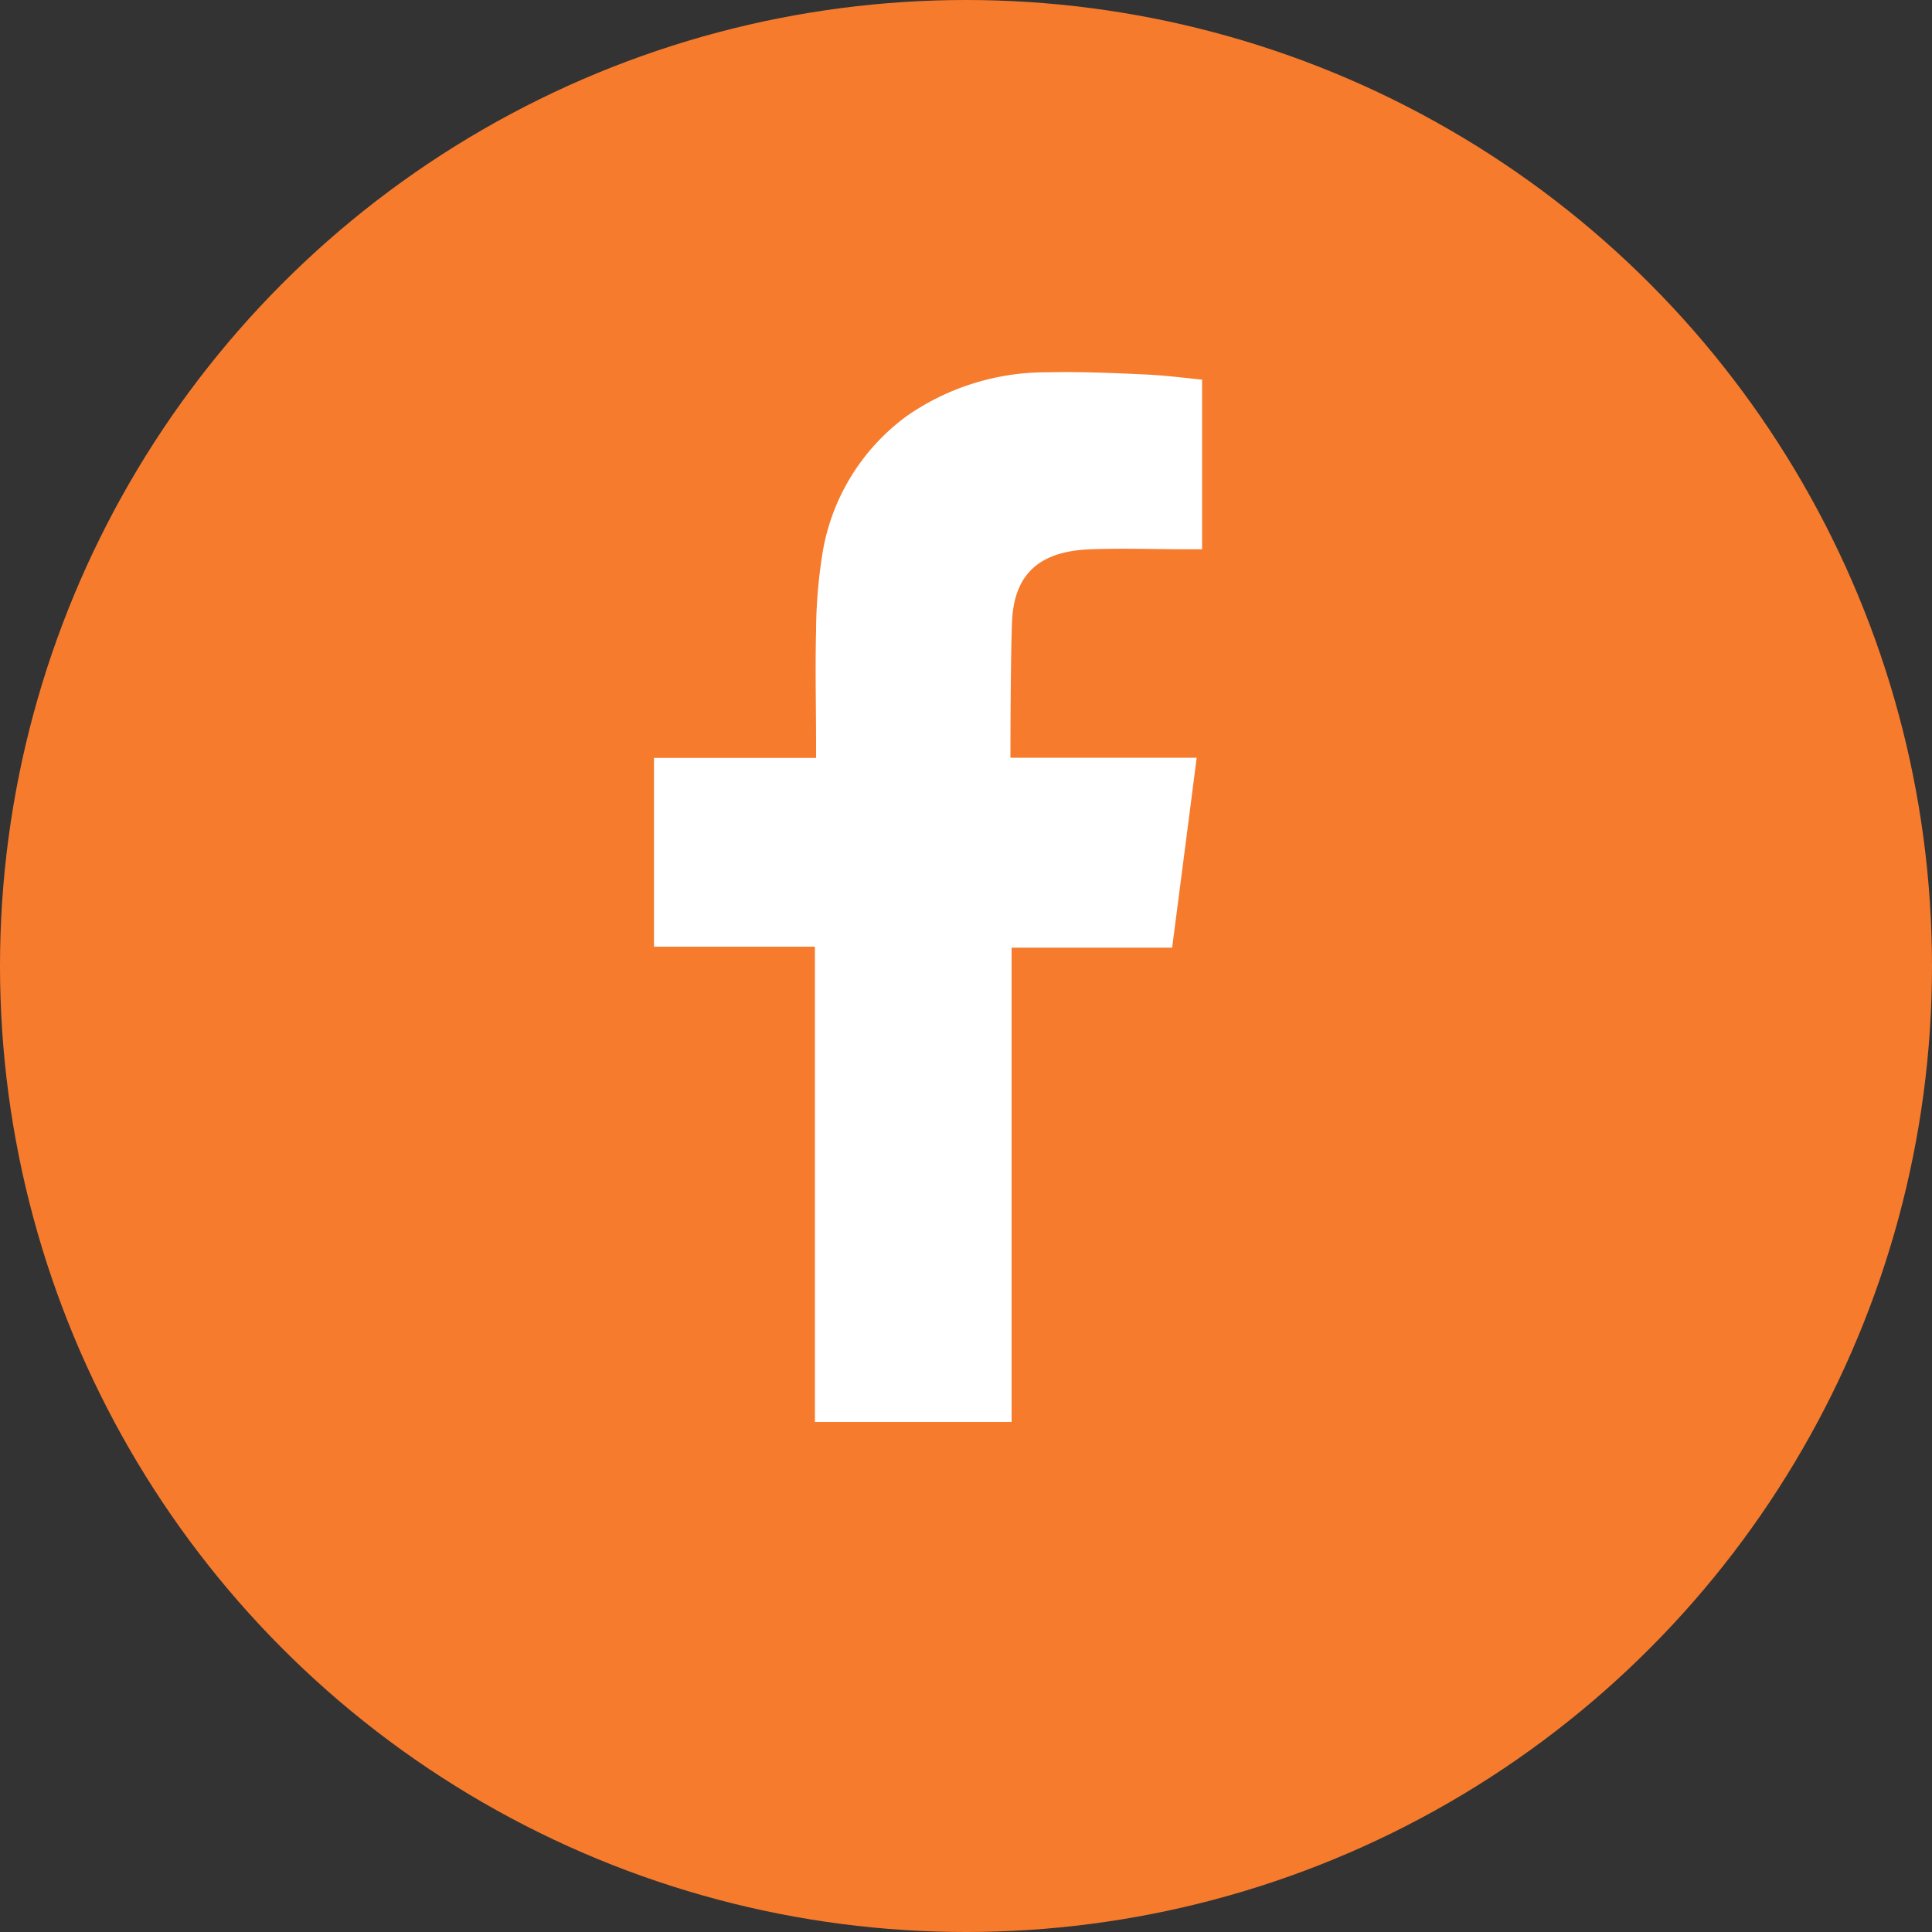 <svg id="Layer_1" data-name="Layer 1" xmlns="http://www.w3.org/2000/svg" viewBox="0 0 100 100"><rect x="0" y="0" width="100" height="100" fill="#333333" stroke="none"/><defs><style>.cls-1{fill:#f67b2d;}.cls-2{fill:#fff;fill-rule:evenodd;}</style></defs><circle class="cls-1" cx="50" cy="50" r="50"/><path class="cls-2" d="M56.47,28.43c1.69-.06,3.37,0,5.06,0h.69V19.65c-.9-.09-1.84-.21-2.78-.26-1.72-.08-3.45-.16-5.18-.12a12.62,12.62,0,0,0-7.32,2.26,11,11,0,0,0-4.4,7.31,26.12,26.12,0,0,0-.3,3.76c-.05,2,0,3.93,0,5.89v.74H33.85V49h8.33V73.6H52.36V49.05h8.31c.42-3.25.84-6.47,1.27-9.83H52.3s0-4.84.08-6.95C52.46,29.39,54.17,28.51,56.47,28.43Z"/></svg>